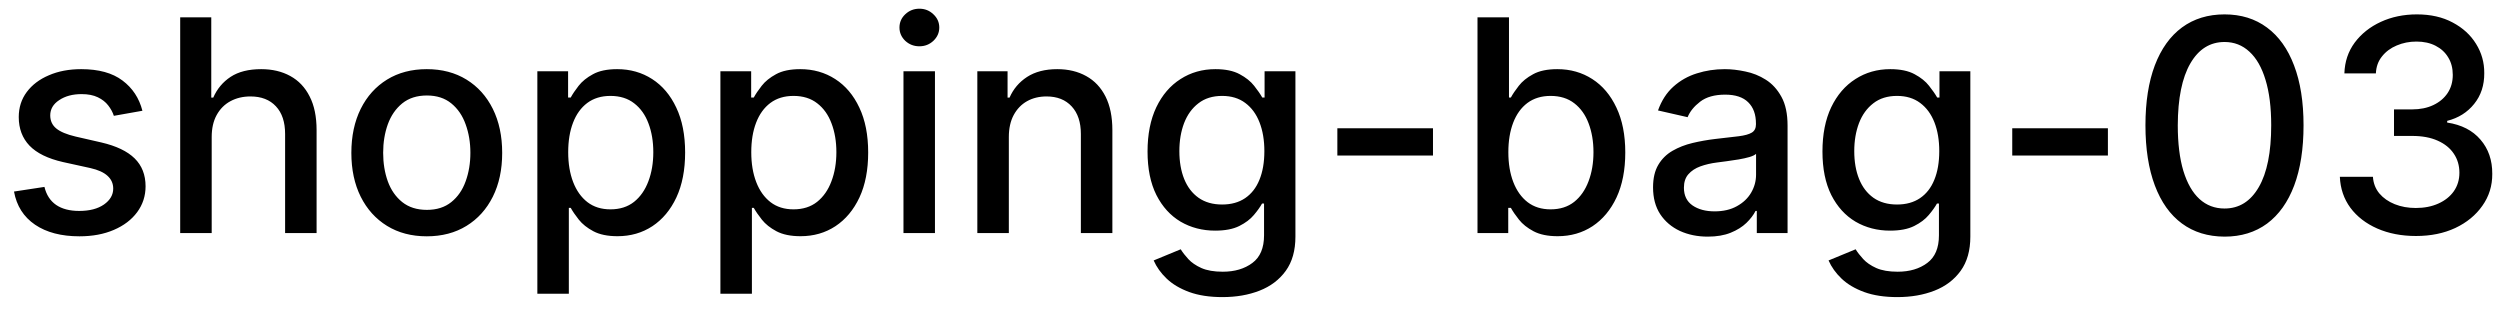 <svg width="118" height="15" viewBox="0 0 118 15" fill="none" xmlns="http://www.w3.org/2000/svg">
<path d="M6.722 5.228L5.374 5.467C5.318 5.294 5.228 5.13 5.106 4.974C4.987 4.819 4.824 4.691 4.619 4.592C4.413 4.492 4.156 4.442 3.848 4.442C3.427 4.442 3.076 4.537 2.794 4.726C2.512 4.911 2.371 5.152 2.371 5.447C2.371 5.702 2.466 5.907 2.655 6.063C2.844 6.219 3.149 6.347 3.57 6.446L4.783 6.724C5.485 6.887 6.009 7.137 6.354 7.475C6.698 7.813 6.871 8.252 6.871 8.793C6.871 9.25 6.738 9.658 6.473 10.016C6.211 10.37 5.845 10.649 5.374 10.851C4.907 11.053 4.365 11.154 3.749 11.154C2.893 11.154 2.196 10.972 1.656 10.607C1.115 10.239 0.784 9.717 0.661 9.041L2.098 8.822C2.188 9.197 2.371 9.48 2.65 9.673C2.928 9.862 3.291 9.956 3.739 9.956C4.226 9.956 4.615 9.855 4.907 9.653C5.199 9.447 5.344 9.197 5.344 8.902C5.344 8.663 5.255 8.463 5.076 8.3C4.9 8.138 4.63 8.015 4.266 7.933L2.973 7.649C2.26 7.487 1.733 7.228 1.392 6.874C1.054 6.519 0.885 6.07 0.885 5.526C0.885 5.076 1.011 4.681 1.263 4.343C1.515 4.005 1.863 3.741 2.307 3.553C2.751 3.36 3.26 3.264 3.833 3.264C4.658 3.264 5.308 3.443 5.782 3.801C6.256 4.156 6.569 4.631 6.722 5.228ZM9.992 6.466V11H8.505V0.818H9.972V4.607H10.066C10.245 4.196 10.519 3.869 10.886 3.627C11.254 3.385 11.735 3.264 12.328 3.264C12.852 3.264 13.309 3.372 13.7 3.587C14.095 3.803 14.4 4.124 14.615 4.552C14.834 4.976 14.943 5.506 14.943 6.143V11H13.457V6.322C13.457 5.762 13.313 5.327 13.024 5.019C12.736 4.708 12.335 4.552 11.821 4.552C11.47 4.552 11.155 4.626 10.877 4.776C10.601 4.925 10.384 5.143 10.225 5.432C10.069 5.717 9.992 6.062 9.992 6.466ZM20.144 11.154C19.428 11.154 18.803 10.99 18.269 10.662C17.736 10.334 17.321 9.875 17.026 9.285C16.732 8.695 16.584 8.005 16.584 7.217C16.584 6.424 16.732 5.732 17.026 5.138C17.321 4.545 17.736 4.085 18.269 3.756C18.803 3.428 19.428 3.264 20.144 3.264C20.86 3.264 21.484 3.428 22.018 3.756C22.552 4.085 22.966 4.545 23.261 5.138C23.556 5.732 23.703 6.424 23.703 7.217C23.703 8.005 23.556 8.695 23.261 9.285C22.966 9.875 22.552 10.334 22.018 10.662C21.484 10.99 20.86 11.154 20.144 11.154ZM20.149 9.906C20.613 9.906 20.997 9.784 21.302 9.538C21.607 9.293 21.832 8.967 21.978 8.559C22.127 8.151 22.202 7.702 22.202 7.212C22.202 6.724 22.127 6.277 21.978 5.869C21.832 5.458 21.607 5.129 21.302 4.88C20.997 4.631 20.613 4.507 20.149 4.507C19.681 4.507 19.294 4.631 18.985 4.88C18.68 5.129 18.453 5.458 18.304 5.869C18.158 6.277 18.085 6.724 18.085 7.212C18.085 7.702 18.158 8.151 18.304 8.559C18.453 8.967 18.68 9.293 18.985 9.538C19.294 9.784 19.681 9.906 20.149 9.906ZM25.363 13.864V3.364H26.814V4.602H26.939C27.025 4.442 27.149 4.259 27.311 4.05C27.474 3.841 27.699 3.659 27.988 3.503C28.276 3.344 28.657 3.264 29.131 3.264C29.747 3.264 30.298 3.42 30.782 3.732C31.265 4.043 31.645 4.492 31.92 5.079C32.199 5.665 32.338 6.371 32.338 7.197C32.338 8.022 32.2 8.73 31.925 9.32C31.65 9.906 31.272 10.359 30.791 10.677C30.311 10.992 29.762 11.149 29.146 11.149C28.682 11.149 28.302 11.071 28.008 10.915C27.716 10.76 27.487 10.577 27.321 10.369C27.156 10.16 27.028 9.974 26.939 9.812H26.849V13.864H25.363ZM26.819 7.182C26.819 7.719 26.897 8.189 27.053 8.594C27.209 8.998 27.434 9.315 27.729 9.543C28.024 9.769 28.385 9.881 28.813 9.881C29.257 9.881 29.628 9.764 29.927 9.528C30.225 9.29 30.45 8.967 30.603 8.559C30.758 8.151 30.836 7.692 30.836 7.182C30.836 6.678 30.76 6.226 30.608 5.825C30.459 5.424 30.233 5.107 29.931 4.875C29.633 4.643 29.26 4.527 28.813 4.527C28.382 4.527 28.017 4.638 27.719 4.86C27.424 5.082 27.2 5.392 27.048 5.79C26.895 6.188 26.819 6.652 26.819 7.182ZM34.003 13.864V3.364H35.455V4.602H35.579C35.665 4.442 35.79 4.259 35.952 4.05C36.114 3.841 36.34 3.659 36.628 3.503C36.916 3.344 37.298 3.264 37.772 3.264C38.388 3.264 38.938 3.42 39.422 3.732C39.906 4.043 40.286 4.492 40.561 5.079C40.839 5.665 40.978 6.371 40.978 7.197C40.978 8.022 40.841 8.73 40.566 9.32C40.291 9.906 39.913 10.359 39.432 10.677C38.952 10.992 38.403 11.149 37.787 11.149C37.323 11.149 36.943 11.071 36.648 10.915C36.356 10.76 36.128 10.577 35.962 10.369C35.796 10.16 35.669 9.974 35.579 9.812H35.49V13.864H34.003ZM35.46 7.182C35.46 7.719 35.538 8.189 35.694 8.594C35.849 8.998 36.075 9.315 36.37 9.543C36.665 9.769 37.026 9.881 37.453 9.881C37.898 9.881 38.269 9.764 38.567 9.528C38.865 9.29 39.091 8.967 39.243 8.559C39.399 8.151 39.477 7.692 39.477 7.182C39.477 6.678 39.401 6.226 39.248 5.825C39.099 5.424 38.874 5.107 38.572 4.875C38.274 4.643 37.901 4.527 37.453 4.527C37.023 4.527 36.658 4.638 36.36 4.86C36.065 5.082 35.841 5.392 35.689 5.79C35.536 6.188 35.46 6.652 35.46 7.182ZM42.644 11V3.364H44.13V11H42.644ZM43.395 2.185C43.136 2.185 42.914 2.099 42.728 1.927C42.546 1.751 42.455 1.542 42.455 1.3C42.455 1.055 42.546 0.846 42.728 0.674C42.914 0.498 43.136 0.411 43.395 0.411C43.653 0.411 43.873 0.498 44.056 0.674C44.241 0.846 44.334 1.055 44.334 1.3C44.334 1.542 44.241 1.751 44.056 1.927C43.873 2.099 43.653 2.185 43.395 2.185ZM47.617 6.466V11H46.13V3.364H47.557V4.607H47.651C47.827 4.202 48.102 3.877 48.477 3.632C48.855 3.387 49.33 3.264 49.904 3.264C50.424 3.264 50.88 3.374 51.271 3.592C51.662 3.808 51.965 4.129 52.181 4.557C52.396 4.984 52.504 5.513 52.504 6.143V11H51.017V6.322C51.017 5.768 50.873 5.336 50.585 5.024C50.296 4.709 49.9 4.552 49.397 4.552C49.052 4.552 48.745 4.626 48.477 4.776C48.212 4.925 48.001 5.143 47.845 5.432C47.693 5.717 47.617 6.062 47.617 6.466ZM57.699 14.023C57.093 14.023 56.571 13.943 56.133 13.784C55.699 13.625 55.344 13.415 55.069 13.153C54.794 12.891 54.589 12.604 54.453 12.293L55.73 11.766C55.82 11.912 55.939 12.066 56.088 12.228C56.241 12.394 56.446 12.535 56.705 12.651C56.967 12.767 57.303 12.825 57.714 12.825C58.277 12.825 58.743 12.687 59.111 12.412C59.479 12.14 59.663 11.706 59.663 11.109V9.608H59.568C59.479 9.77 59.35 9.951 59.181 10.15C59.015 10.349 58.786 10.521 58.495 10.667C58.203 10.813 57.823 10.886 57.356 10.886C56.753 10.886 56.209 10.745 55.725 10.463C55.245 10.178 54.864 9.759 54.582 9.205C54.303 8.648 54.164 7.964 54.164 7.152C54.164 6.34 54.302 5.644 54.577 5.064C54.855 4.484 55.236 4.04 55.72 3.732C56.204 3.42 56.753 3.264 57.366 3.264C57.84 3.264 58.223 3.344 58.514 3.503C58.806 3.659 59.033 3.841 59.196 4.05C59.361 4.259 59.489 4.442 59.578 4.602H59.688V3.364H61.144V11.169C61.144 11.825 60.992 12.364 60.687 12.785C60.382 13.206 59.969 13.517 59.449 13.72C58.932 13.922 58.349 14.023 57.699 14.023ZM57.684 9.653C58.112 9.653 58.473 9.553 58.768 9.354C59.066 9.152 59.292 8.864 59.444 8.489C59.6 8.112 59.678 7.659 59.678 7.132C59.678 6.618 59.602 6.166 59.449 5.775C59.297 5.384 59.073 5.079 58.778 4.86C58.483 4.638 58.118 4.527 57.684 4.527C57.237 4.527 56.864 4.643 56.566 4.875C56.267 5.104 56.042 5.415 55.889 5.81C55.74 6.204 55.666 6.645 55.666 7.132C55.666 7.633 55.742 8.072 55.894 8.45C56.047 8.827 56.272 9.122 56.571 9.335C56.872 9.547 57.243 9.653 57.684 9.653ZM67.637 6.053V7.341H63.123V6.053H67.637ZM69.738 11V0.818H71.224V4.602H71.314C71.4 4.442 71.524 4.259 71.687 4.05C71.849 3.841 72.074 3.659 72.363 3.503C72.651 3.344 73.032 3.264 73.506 3.264C74.123 3.264 74.673 3.42 75.157 3.732C75.641 4.043 76.02 4.492 76.295 5.079C76.574 5.665 76.713 6.371 76.713 7.197C76.713 8.022 76.575 8.73 76.3 9.32C76.025 9.906 75.647 10.359 75.167 10.677C74.686 10.992 74.138 11.149 73.521 11.149C73.057 11.149 72.678 11.071 72.383 10.915C72.091 10.76 71.862 10.577 71.697 10.369C71.531 10.16 71.403 9.974 71.314 9.812H71.189V11H69.738ZM71.194 7.182C71.194 7.719 71.272 8.189 71.428 8.594C71.584 8.998 71.809 9.315 72.104 9.543C72.399 9.769 72.76 9.881 73.188 9.881C73.632 9.881 74.003 9.764 74.302 9.528C74.6 9.29 74.825 8.967 74.978 8.559C75.134 8.151 75.212 7.692 75.212 7.182C75.212 6.678 75.135 6.226 74.983 5.825C74.834 5.424 74.608 5.107 74.307 4.875C74.008 4.643 73.635 4.527 73.188 4.527C72.757 4.527 72.393 4.638 72.094 4.86C71.799 5.082 71.576 5.392 71.423 5.79C71.271 6.188 71.194 6.652 71.194 7.182ZM80.604 11.169C80.121 11.169 79.683 11.079 79.292 10.901C78.901 10.718 78.591 10.455 78.362 10.11C78.137 9.765 78.024 9.343 78.024 8.842C78.024 8.411 78.107 8.057 78.273 7.778C78.438 7.5 78.662 7.28 78.944 7.117C79.226 6.955 79.54 6.832 79.888 6.749C80.237 6.666 80.591 6.603 80.952 6.56C81.41 6.507 81.781 6.464 82.066 6.431C82.351 6.395 82.558 6.337 82.688 6.257C82.817 6.178 82.881 6.048 82.881 5.869V5.835C82.881 5.4 82.759 5.064 82.513 4.825C82.272 4.587 81.91 4.467 81.43 4.467C80.929 4.467 80.535 4.578 80.246 4.8C79.961 5.019 79.764 5.263 79.655 5.531L78.258 5.213C78.424 4.749 78.665 4.375 78.984 4.089C79.305 3.801 79.675 3.592 80.092 3.463C80.51 3.33 80.949 3.264 81.41 3.264C81.715 3.264 82.038 3.301 82.379 3.374C82.724 3.443 83.046 3.572 83.344 3.761C83.645 3.95 83.892 4.22 84.085 4.572C84.277 4.92 84.373 5.372 84.373 5.929V11H82.921V9.956H82.862C82.765 10.148 82.621 10.337 82.429 10.523C82.237 10.708 81.99 10.863 81.688 10.985C81.387 11.108 81.025 11.169 80.604 11.169ZM80.928 9.976C81.338 9.976 81.69 9.895 81.981 9.732C82.276 9.57 82.5 9.358 82.653 9.096C82.808 8.831 82.886 8.547 82.886 8.246V7.261C82.833 7.314 82.731 7.364 82.578 7.411C82.429 7.454 82.258 7.492 82.066 7.525C81.874 7.555 81.687 7.583 81.504 7.609C81.322 7.633 81.169 7.652 81.047 7.669C80.758 7.705 80.495 7.767 80.256 7.853C80.021 7.939 79.832 8.063 79.69 8.226C79.55 8.385 79.481 8.597 79.481 8.862C79.481 9.23 79.617 9.509 79.888 9.697C80.16 9.883 80.507 9.976 80.928 9.976ZM89.555 14.023C88.948 14.023 88.426 13.943 87.989 13.784C87.554 13.625 87.2 13.415 86.924 13.153C86.649 12.891 86.444 12.604 86.308 12.293L87.586 11.766C87.675 11.912 87.795 12.066 87.944 12.228C88.096 12.394 88.302 12.535 88.56 12.651C88.822 12.767 89.158 12.825 89.569 12.825C90.133 12.825 90.599 12.687 90.966 12.412C91.334 12.14 91.518 11.706 91.518 11.109V9.608H91.424C91.334 9.77 91.205 9.951 91.036 10.15C90.87 10.349 90.642 10.521 90.35 10.667C90.058 10.813 89.679 10.886 89.212 10.886C88.608 10.886 88.065 10.745 87.581 10.463C87.1 10.178 86.719 9.759 86.437 9.205C86.159 8.648 86.02 7.964 86.02 7.152C86.02 6.34 86.157 5.644 86.432 5.064C86.711 4.484 87.092 4.04 87.576 3.732C88.06 3.42 88.608 3.264 89.221 3.264C89.695 3.264 90.078 3.344 90.37 3.503C90.662 3.659 90.889 3.841 91.051 4.05C91.217 4.259 91.344 4.442 91.434 4.602H91.543V3.364H93V11.169C93 11.825 92.847 12.364 92.542 12.785C92.237 13.206 91.825 13.517 91.305 13.72C90.787 13.922 90.204 14.023 89.555 14.023ZM89.54 9.653C89.967 9.653 90.328 9.553 90.623 9.354C90.922 9.152 91.147 8.864 91.299 8.489C91.455 8.112 91.533 7.659 91.533 7.132C91.533 6.618 91.457 6.166 91.305 5.775C91.152 5.384 90.928 5.079 90.633 4.86C90.338 4.638 89.974 4.527 89.54 4.527C89.092 4.527 88.719 4.643 88.421 4.875C88.123 5.104 87.897 5.415 87.745 5.81C87.596 6.204 87.521 6.645 87.521 7.132C87.521 7.633 87.597 8.072 87.75 8.45C87.902 8.827 88.128 9.122 88.426 9.335C88.728 9.547 89.099 9.653 89.54 9.653ZM99.493 6.053V7.341H94.978V6.053H99.493ZM104.999 11.169C104.213 11.166 103.542 10.959 102.985 10.548C102.428 10.137 102.003 9.538 101.708 8.753C101.413 7.967 101.265 7.021 101.265 5.914C101.265 4.81 101.413 3.867 101.708 3.085C102.006 2.303 102.433 1.706 102.99 1.295C103.55 0.884 104.22 0.679 104.999 0.679C105.778 0.679 106.445 0.886 107.002 1.3C107.559 1.711 107.985 2.308 108.28 3.09C108.578 3.869 108.727 4.81 108.727 5.914C108.727 7.024 108.58 7.972 108.285 8.758C107.99 9.54 107.564 10.138 107.007 10.553C106.45 10.963 105.781 11.169 104.999 11.169ZM104.999 9.842C105.688 9.842 106.227 9.505 106.615 8.832C107.006 8.16 107.201 7.187 107.201 5.914C107.201 5.069 107.112 4.355 106.933 3.771C106.757 3.185 106.503 2.741 106.172 2.439C105.844 2.134 105.453 1.982 104.999 1.982C104.313 1.982 103.774 2.32 103.383 2.996C102.992 3.672 102.795 4.645 102.791 5.914C102.791 6.763 102.879 7.48 103.055 8.067C103.234 8.65 103.487 9.093 103.816 9.394C104.144 9.692 104.538 9.842 104.999 9.842ZM114.036 11.139C113.353 11.139 112.743 11.021 112.206 10.786C111.673 10.551 111.25 10.224 110.939 9.807C110.63 9.386 110.465 8.899 110.441 8.345H112.002C112.022 8.647 112.123 8.909 112.306 9.131C112.491 9.349 112.733 9.518 113.032 9.638C113.33 9.757 113.661 9.817 114.026 9.817C114.427 9.817 114.782 9.747 115.09 9.608C115.401 9.469 115.645 9.275 115.821 9.026C115.996 8.774 116.084 8.484 116.084 8.156C116.084 7.815 115.996 7.515 115.821 7.256C115.648 6.995 115.395 6.789 115.06 6.64C114.729 6.491 114.328 6.416 113.857 6.416H112.997V5.163H113.857C114.235 5.163 114.566 5.095 114.851 4.96C115.14 4.824 115.365 4.635 115.527 4.393C115.69 4.147 115.771 3.861 115.771 3.533C115.771 3.218 115.7 2.944 115.557 2.712C115.418 2.477 115.219 2.293 114.961 2.161C114.705 2.028 114.404 1.962 114.056 1.962C113.724 1.962 113.414 2.023 113.126 2.146C112.841 2.265 112.609 2.437 112.43 2.663C112.251 2.885 112.155 3.152 112.142 3.463H110.655C110.672 2.913 110.834 2.429 111.142 2.011C111.454 1.594 111.865 1.267 112.375 1.032C112.886 0.797 113.453 0.679 114.076 0.679C114.729 0.679 115.292 0.807 115.766 1.062C116.243 1.314 116.611 1.65 116.87 2.071C117.132 2.492 117.261 2.953 117.257 3.453C117.261 4.023 117.102 4.507 116.78 4.905C116.462 5.303 116.038 5.569 115.507 5.705V5.785C116.184 5.888 116.707 6.156 117.078 6.59C117.453 7.024 117.639 7.563 117.635 8.206C117.639 8.766 117.483 9.268 117.168 9.712C116.856 10.156 116.431 10.506 115.89 10.761C115.35 11.013 114.732 11.139 114.036 11.139Z" fill="black"/>
</svg>
